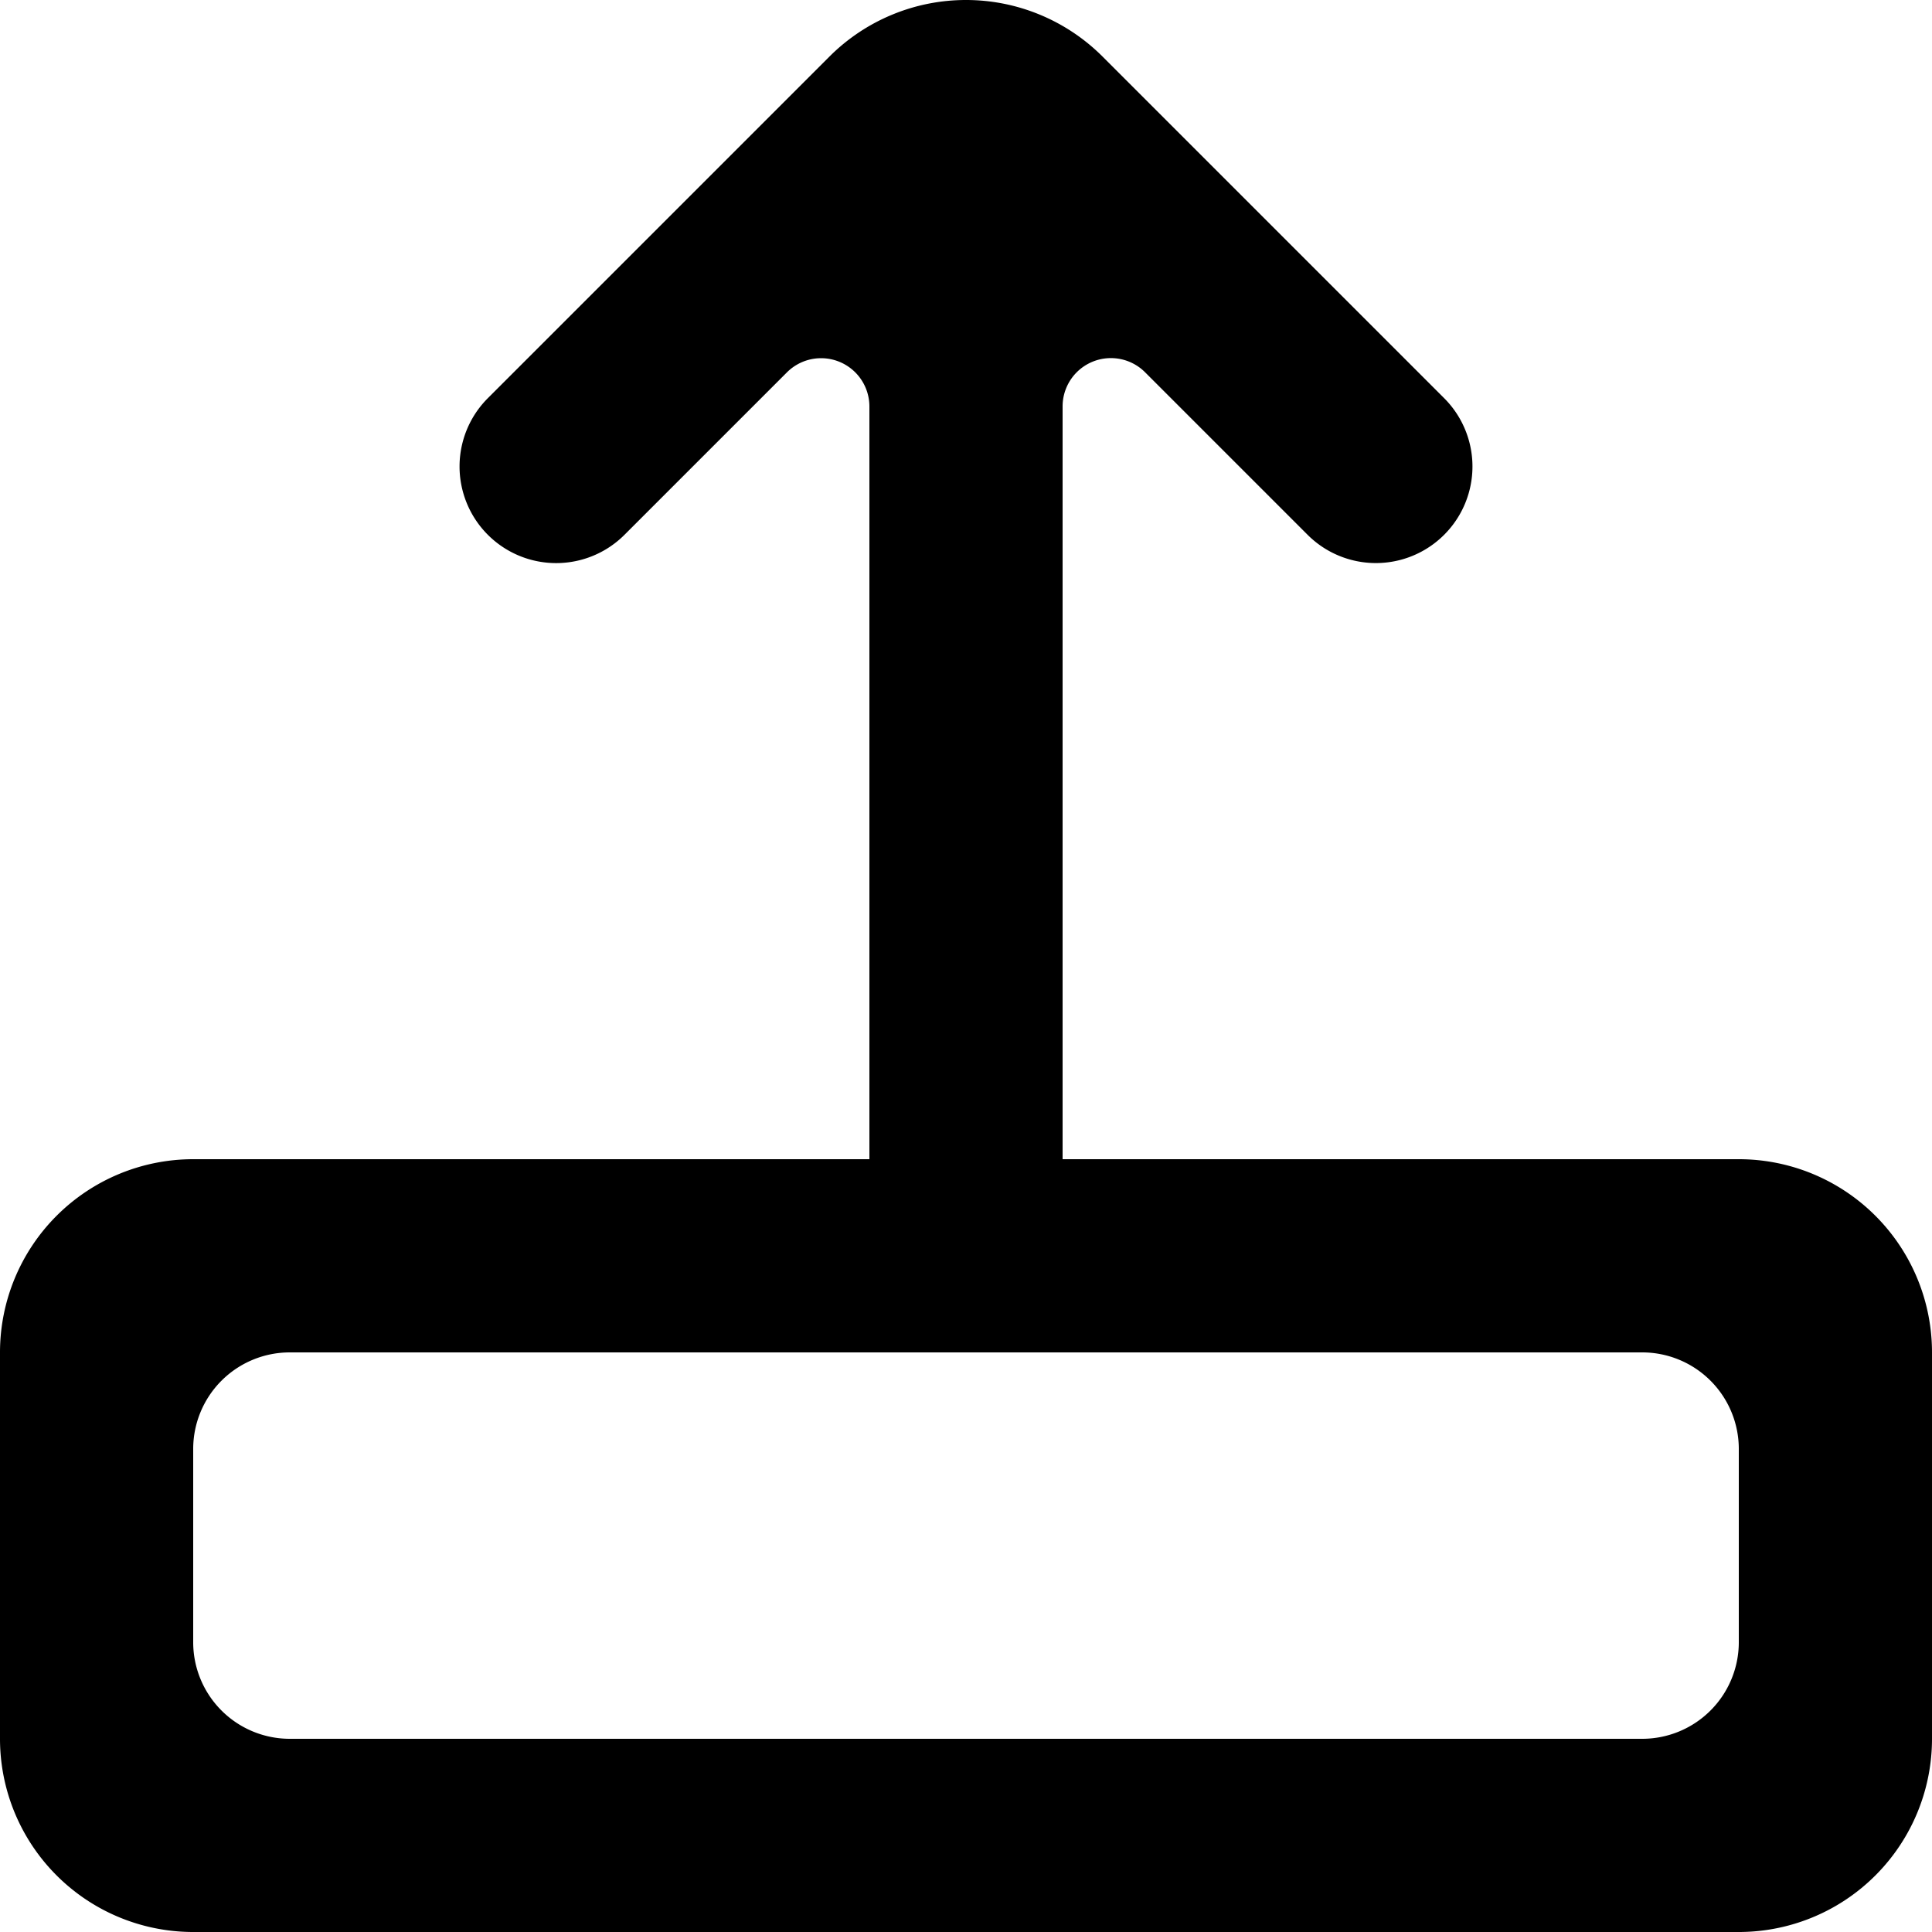 <svg xmlns="http://www.w3.org/2000/svg" viewBox="0 0 20 20"><path fill-rule="evenodd" d="M18 17a1 1 0 01-1 1H3a1 1 0 01-1-1v-2a1 1 0 011-1h14a1 1 0 011 1v2zM0 14v4a2 2 0 002 2h16a2 2 0 002-2v-4a2 2 0 00-2-2h-7V4.207a.5.5 0 01.853-.354l1.683 1.683a.999.999 0 101.414-1.414L11.413.585a1.999 1.999 0 00-2.826 0L5.05 4.122a1 1 0 001.415 1.414l1.681-1.681A.5.5 0 019 4.209V12H2a2 2 0 00-2 2z"/></svg>